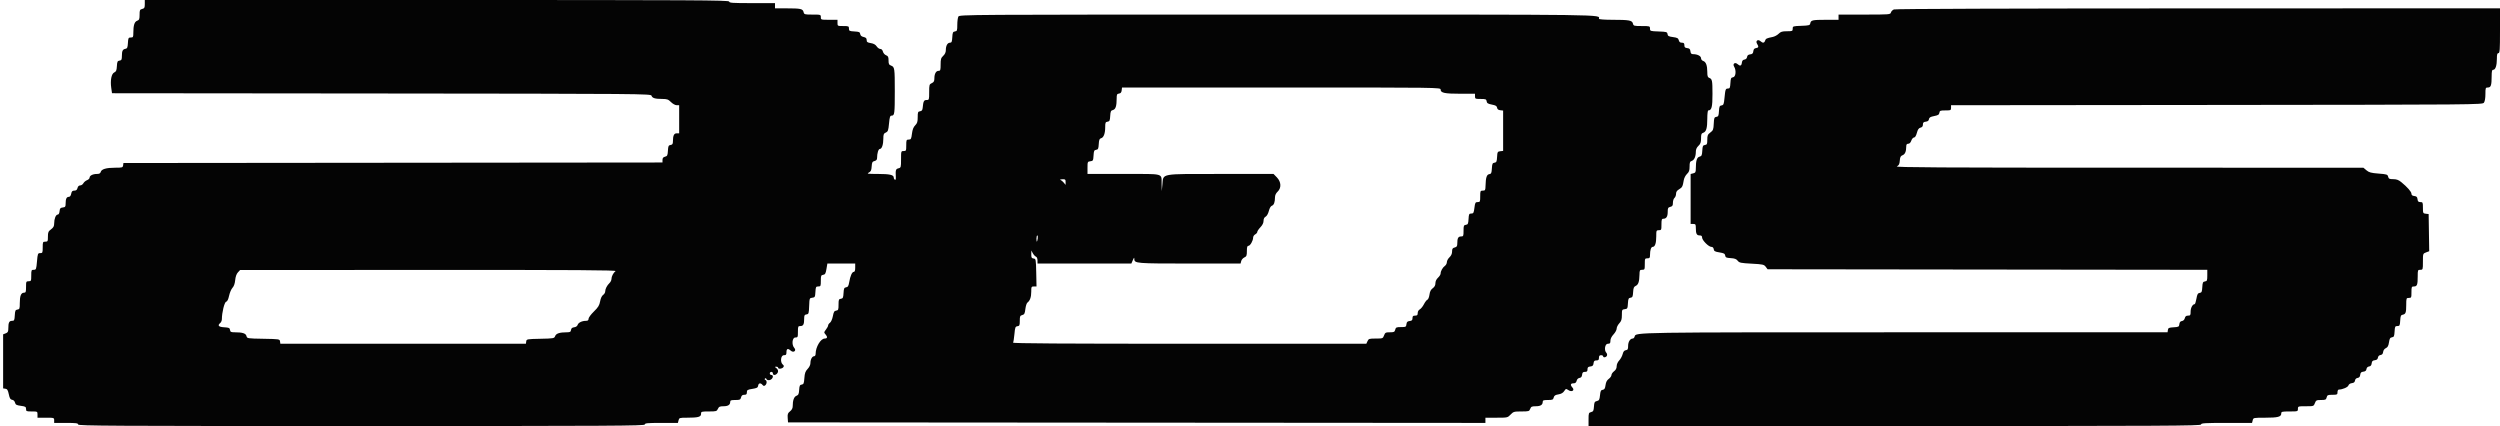 <svg id="svg" xmlns="http://www.w3.org/2000/svg" xmlns:xlink="http://www.w3.org/1999/xlink" width="400" height="68.182" viewBox="0, 0, 400,68.182"><g id="svgg"><path id="path0" d="M23.167 0.663 C 23.167 1.232,23.107 1.342,22.750 1.432 C 22.376 1.525,22.333 1.621,22.333 2.356 C 22.333 3.063,22.280 3.195,21.940 3.324 C 21.509 3.488,21.333 4.051,21.333 5.271 C 21.333 5.933,21.296 6.000,20.925 6.000 C 20.551 6.000,20.513 6.072,20.467 6.873 C 20.426 7.593,20.358 7.758,20.083 7.809 C 19.627 7.895,19.506 8.132,19.503 8.947 C 19.500 9.541,19.445 9.651,19.125 9.697 C 18.801 9.743,18.743 9.864,18.701 10.589 C 18.661 11.265,18.581 11.459,18.287 11.589 C 17.833 11.790,17.624 12.850,17.799 14.065 L 17.921 14.917 61.033 14.959 C 103.143 15.000,104.147 15.008,104.244 15.316 C 104.366 15.698,104.801 15.828,105.971 15.831 C 106.734 15.833,106.929 15.904,107.359 16.333 C 107.639 16.614,108.036 16.833,108.263 16.833 L 108.667 16.833 108.667 19.083 L 108.667 21.333 108.269 21.333 C 107.838 21.333,107.673 21.684,107.669 22.613 C 107.667 23.035,107.590 23.154,107.292 23.197 C 106.966 23.243,106.910 23.363,106.867 24.109 C 106.823 24.862,106.767 24.981,106.409 25.070 C 106.112 25.145,106.000 25.287,106.000 25.586 L 106.000 25.999 62.875 26.041 L 19.750 26.083 19.697 26.458 C 19.647 26.808,19.562 26.833,18.430 26.833 C 17.008 26.833,16.233 27.060,16.116 27.510 C 16.055 27.744,15.885 27.833,15.505 27.833 C 14.854 27.833,14.333 28.097,14.333 28.427 C 14.333 28.563,14.150 28.744,13.927 28.829 C 13.703 28.914,13.438 29.138,13.338 29.325 C 13.237 29.513,13.009 29.667,12.831 29.667 C 12.624 29.667,12.468 29.817,12.402 30.083 C 12.326 30.384,12.185 30.500,11.894 30.500 C 11.580 30.500,11.470 30.610,11.392 31.000 C 11.326 31.329,11.191 31.500,10.997 31.500 C 10.648 31.500,10.500 31.823,10.500 32.586 C 10.500 33.071,10.440 33.151,10.042 33.197 C 9.660 33.241,9.575 33.340,9.531 33.792 C 9.498 34.132,9.388 34.333,9.235 34.333 C 8.934 34.333,8.667 35.002,8.667 35.756 C 8.667 36.193,8.552 36.408,8.167 36.693 C 7.732 37.015,7.667 37.167,7.667 37.865 C 7.667 38.609,7.637 38.667,7.250 38.667 C 6.856 38.667,6.833 38.717,6.833 39.583 C 6.833 40.439,6.807 40.500,6.434 40.500 C 6.056 40.500,6.028 40.571,5.917 41.833 C 5.805 43.096,5.778 43.167,5.399 43.167 C 5.026 43.167,5.000 43.227,5.000 44.083 C 5.000 44.950,4.977 45.000,4.583 45.000 C 4.189 45.000,4.167 45.050,4.167 45.917 C 4.167 46.717,4.125 46.833,3.839 46.833 C 3.371 46.833,3.167 47.332,3.167 48.477 C 3.167 49.387,3.133 49.482,2.792 49.530 C 2.465 49.576,2.410 49.696,2.366 50.458 C 2.321 51.250,2.279 51.333,1.926 51.333 C 1.471 51.333,1.333 51.609,1.333 52.518 C 1.333 53.065,1.264 53.201,0.917 53.333 L 0.500 53.492 0.500 57.818 L 0.500 62.143 0.867 62.197 C 1.159 62.239,1.269 62.419,1.409 63.083 C 1.548 63.741,1.660 63.927,1.943 63.968 C 2.160 63.999,2.342 64.178,2.403 64.421 C 2.487 64.757,2.640 64.840,3.335 64.933 C 4.068 65.030,4.167 65.090,4.167 65.438 C 4.167 65.806,4.230 65.833,5.083 65.833 C 5.991 65.833,6.000 65.838,6.000 66.333 L 6.000 66.833 7.333 66.833 C 8.644 66.833,8.667 66.840,8.667 67.250 L 8.667 67.667 10.583 67.667 C 12.176 67.667,12.500 67.709,12.500 67.917 C 12.500 68.138,17.648 68.167,57.833 68.167 C 98.019 68.167,103.167 68.138,103.167 67.917 C 103.167 67.705,103.572 67.667,105.815 67.667 L 108.464 67.667 108.568 67.250 C 108.668 66.853,108.730 66.833,109.899 66.833 C 111.703 66.833,112.167 66.710,112.167 66.229 C 112.167 65.848,112.212 65.833,113.420 65.833 C 114.596 65.833,114.686 65.807,114.864 65.417 C 115.022 65.070,115.169 65.000,115.743 65.000 C 116.486 65.000,116.833 64.777,116.833 64.300 C 116.833 64.052,116.975 64.000,117.649 64.000 C 118.379 64.000,118.475 63.957,118.568 63.583 C 118.645 63.279,118.784 63.167,119.087 63.167 C 119.413 63.167,119.500 63.082,119.500 62.763 C 119.500 62.404,119.598 62.343,120.375 62.220 C 121.104 62.105,121.259 62.019,121.303 61.707 C 121.365 61.277,121.697 61.219,122.002 61.585 C 122.161 61.777,122.265 61.792,122.439 61.648 C 122.724 61.412,122.736 60.886,122.458 60.787 C 122.337 60.743,122.312 60.650,122.398 60.564 C 122.484 60.479,122.577 60.504,122.620 60.625 C 122.715 60.890,123.205 60.895,123.467 60.633 C 123.745 60.355,123.717 60.000,123.417 60.000 C 123.279 60.000,123.167 59.887,123.167 59.750 C 123.167 59.612,123.279 59.500,123.417 59.500 C 123.554 59.500,123.667 59.612,123.667 59.750 C 123.667 60.050,124.022 60.078,124.300 59.800 C 124.584 59.516,124.548 59.156,124.208 58.899 C 123.931 58.688,123.931 58.677,124.208 58.672 C 124.369 58.669,124.500 58.742,124.500 58.833 C 124.500 59.080,125.096 59.035,125.315 58.772 C 125.459 58.599,125.444 58.494,125.252 58.335 C 124.796 57.956,124.919 56.833,125.417 56.833 C 125.769 56.833,125.833 56.756,125.833 56.333 C 125.833 55.775,126.073 55.697,126.525 56.106 C 126.965 56.505,127.481 56.106,127.088 55.671 C 126.635 55.172,126.749 54.000,127.250 54.000 C 127.644 54.000,127.667 53.950,127.667 53.083 C 127.667 52.228,127.693 52.167,128.066 52.167 C 128.527 52.167,128.667 51.894,128.667 50.998 C 128.667 50.460,128.727 50.348,129.042 50.303 C 129.388 50.254,129.420 50.153,129.465 48.969 C 129.513 47.714,129.523 47.686,129.965 47.635 C 130.385 47.587,130.420 47.521,130.467 46.708 C 130.513 45.905,130.551 45.833,130.925 45.833 C 131.308 45.833,131.333 45.777,131.333 44.928 C 131.333 44.117,131.372 44.018,131.708 43.970 C 132.019 43.926,132.109 43.768,132.232 43.042 L 132.380 42.167 134.607 42.167 L 136.833 42.167 136.833 42.833 C 136.833 43.289,136.761 43.500,136.604 43.500 C 136.327 43.500,136.041 44.149,135.869 45.167 C 135.768 45.761,135.667 45.927,135.379 45.969 C 135.068 46.014,135.010 46.144,134.967 46.885 C 134.923 47.637,134.868 47.757,134.542 47.803 C 134.206 47.851,134.167 47.950,134.167 48.750 C 134.167 49.550,134.127 49.649,133.792 49.697 C 133.486 49.740,133.388 49.904,133.259 50.583 C 133.171 51.049,132.969 51.513,132.801 51.634 C 132.635 51.754,132.500 51.950,132.500 52.070 C 132.500 52.190,132.342 52.490,132.148 52.736 C 131.823 53.149,131.817 53.206,132.065 53.480 C 132.442 53.897,132.399 54.167,131.954 54.167 C 131.310 54.167,130.500 55.524,130.500 56.604 C 130.500 56.841,130.402 57.000,130.256 57.000 C 129.942 57.000,129.667 57.517,129.667 58.105 C 129.667 58.377,129.484 58.756,129.219 59.032 C 128.862 59.405,128.757 59.700,128.700 60.491 C 128.638 61.348,128.580 61.489,128.272 61.533 C 127.974 61.575,127.908 61.713,127.866 62.383 C 127.824 63.039,127.746 63.208,127.431 63.328 C 127.040 63.477,126.833 64.058,126.833 65.009 C 126.833 65.311,126.683 65.594,126.407 65.811 C 126.047 66.094,125.988 66.260,126.032 66.865 L 126.083 67.583 181.875 67.625 L 237.667 67.667 237.667 67.250 L 237.667 66.833 239.440 66.833 C 241.194 66.833,241.219 66.828,241.692 66.333 C 242.140 65.865,242.248 65.833,243.422 65.833 C 244.605 65.833,244.684 65.810,244.833 65.417 C 244.969 65.061,245.097 65.000,245.713 65.000 C 246.484 65.000,246.833 64.782,246.833 64.300 C 246.833 64.051,246.975 64.000,247.663 64.000 C 248.399 64.000,248.505 63.955,248.593 63.603 C 248.671 63.295,248.841 63.181,249.344 63.101 C 249.783 63.031,250.084 62.860,250.269 62.577 C 250.531 62.177,250.564 62.170,250.950 62.423 C 251.501 62.784,251.997 62.458,251.588 62.005 C 251.215 61.593,251.277 61.333,251.747 61.333 C 252.046 61.333,252.188 61.221,252.262 60.926 C 252.325 60.678,252.505 60.499,252.724 60.468 C 252.976 60.432,253.099 60.280,253.136 59.958 C 253.177 59.598,253.276 59.500,253.594 59.500 C 253.913 59.500,254.000 59.413,254.000 59.094 C 254.000 58.776,254.098 58.677,254.458 58.636 C 254.818 58.595,254.928 58.485,254.969 58.125 C 255.011 57.765,255.109 57.667,255.428 57.667 C 255.749 57.667,255.833 57.580,255.833 57.250 C 255.833 56.944,255.922 56.833,256.167 56.833 C 256.350 56.833,256.500 56.908,256.500 57.000 C 256.500 57.269,257.001 57.191,257.111 56.905 C 257.166 56.762,257.126 56.559,257.022 56.455 C 256.624 56.057,256.789 55.000,257.250 55.000 C 257.598 55.000,257.667 54.921,257.667 54.518 C 257.667 54.212,257.850 53.839,258.167 53.500 C 258.442 53.206,258.667 52.789,258.667 52.574 C 258.667 52.360,258.854 51.982,259.083 51.734 C 259.419 51.373,259.500 51.112,259.500 50.403 C 259.500 49.566,259.523 49.520,259.958 49.469 C 260.385 49.420,260.420 49.357,260.467 48.552 C 260.510 47.807,260.567 47.680,260.883 47.635 C 261.198 47.591,261.257 47.464,261.299 46.745 C 261.339 46.071,261.420 45.874,261.710 45.745 C 262.129 45.558,262.293 45.073,262.317 43.958 C 262.332 43.229,262.366 43.167,262.750 43.167 C 263.144 43.167,263.167 43.117,263.167 42.250 C 263.167 41.383,263.189 41.333,263.583 41.333 C 263.942 41.333,264.000 41.258,264.002 40.792 C 264.006 40.005,264.173 39.500,264.430 39.500 C 264.799 39.500,265.000 38.917,265.000 37.844 C 265.000 36.877,265.018 36.833,265.417 36.833 C 265.811 36.833,265.833 36.783,265.833 35.917 C 265.833 35.145,265.881 35.000,266.133 35.000 C 266.612 35.000,266.833 34.652,266.833 33.901 C 266.833 33.295,266.888 33.189,267.250 33.098 C 267.591 33.013,267.667 32.892,267.667 32.434 C 267.667 32.126,267.779 31.781,267.917 31.667 C 268.054 31.553,268.167 31.260,268.167 31.016 C 268.167 30.701,268.310 30.487,268.657 30.283 C 269.160 29.985,269.233 29.844,269.405 28.818 C 269.460 28.489,269.691 28.045,269.919 27.831 C 270.248 27.522,270.333 27.278,270.333 26.649 C 270.333 25.995,270.393 25.837,270.676 25.747 C 271.075 25.620,271.333 25.039,271.333 24.268 C 271.333 23.904,271.471 23.596,271.750 23.333 C 272.081 23.022,272.167 22.779,272.167 22.149 C 272.167 21.495,272.227 21.337,272.510 21.247 C 272.996 21.093,273.167 20.507,273.167 18.989 C 273.167 18.262,273.236 17.667,273.321 17.667 C 273.863 17.667,274.000 17.133,273.997 15.030 C 273.995 12.846,273.950 12.633,273.458 12.451 C 273.234 12.369,273.167 12.152,273.167 11.516 C 273.167 10.475,272.950 9.893,272.510 9.753 C 272.317 9.692,272.167 9.501,272.167 9.318 C 272.167 8.968,271.589 8.667,270.917 8.667 C 270.610 8.667,270.510 8.564,270.469 8.208 C 270.428 7.848,270.318 7.739,269.958 7.697 C 269.598 7.656,269.500 7.558,269.500 7.239 C 269.500 6.922,269.413 6.833,269.101 6.833 C 268.821 6.833,268.673 6.716,268.604 6.438 C 268.521 6.111,268.364 6.025,267.680 5.934 C 266.995 5.843,266.846 5.762,266.803 5.454 C 266.754 5.110,266.652 5.080,265.375 5.035 C 264.039 4.988,264.000 4.975,264.000 4.577 C 264.000 4.176,263.971 4.167,262.685 4.167 C 261.440 4.167,261.364 4.146,261.270 3.771 C 261.140 3.253,260.668 3.167,257.979 3.167 C 256.770 3.167,255.833 3.099,255.833 3.012 C 255.833 2.298,258.522 2.333,204.411 2.333 C 154.259 2.333,153.509 2.338,153.339 2.656 C 153.244 2.833,153.167 3.428,153.167 3.977 C 153.167 4.887,153.133 4.982,152.792 5.030 C 152.465 5.076,152.410 5.196,152.366 5.958 C 152.324 6.691,152.264 6.833,151.997 6.833 C 151.602 6.833,151.333 7.310,151.333 8.012 C 151.333 8.367,151.194 8.674,150.917 8.931 C 150.561 9.261,150.500 9.464,150.500 10.325 C 150.500 11.216,150.462 11.333,150.173 11.333 C 149.763 11.333,149.500 11.807,149.500 12.546 C 149.500 12.989,149.409 13.155,149.083 13.303 C 148.693 13.481,148.667 13.571,148.667 14.746 C 148.667 15.970,148.657 16.000,148.253 16.000 C 147.824 16.000,147.725 16.198,147.629 17.250 C 147.595 17.624,147.489 17.763,147.208 17.803 C 146.872 17.851,146.833 17.950,146.833 18.754 C 146.833 19.480,146.757 19.728,146.431 20.053 C 146.147 20.338,145.995 20.730,145.912 21.394 C 145.807 22.240,145.755 22.333,145.397 22.333 C 145.027 22.333,145.000 22.395,145.000 23.250 C 145.000 24.117,144.977 24.167,144.583 24.167 C 144.174 24.167,144.167 24.189,144.167 25.497 C 144.167 26.777,144.151 26.831,143.750 26.932 C 143.320 27.040,143.269 27.206,143.331 28.310 C 143.351 28.677,143.300 28.832,143.181 28.759 C 143.081 28.697,143.000 28.542,143.000 28.413 C 143.000 27.979,142.365 27.833,140.469 27.831 C 138.843 27.829,138.641 27.800,139.000 27.619 C 139.340 27.447,139.426 27.267,139.467 26.637 C 139.510 25.977,139.576 25.850,139.925 25.763 C 140.214 25.690,140.333 25.545,140.333 25.268 C 140.333 24.515,140.543 23.833,140.775 23.833 C 141.096 23.833,141.333 23.133,141.333 22.183 C 141.333 21.507,141.393 21.360,141.729 21.206 C 142.077 21.048,142.139 20.873,142.243 19.763 C 142.343 18.700,142.409 18.500,142.663 18.500 C 143.129 18.500,143.167 18.209,143.167 14.583 C 143.167 10.886,143.141 10.712,142.561 10.491 C 142.236 10.368,142.167 10.223,142.167 9.667 C 142.167 9.110,142.098 8.965,141.771 8.841 C 141.554 8.759,141.327 8.498,141.268 8.262 C 141.200 7.993,141.044 7.833,140.849 7.833 C 140.678 7.833,140.416 7.647,140.266 7.418 C 140.082 7.137,139.780 6.969,139.330 6.897 C 138.780 6.809,138.667 6.725,138.667 6.409 C 138.667 6.121,138.545 6.000,138.177 5.919 C 137.843 5.846,137.670 5.695,137.635 5.447 C 137.591 5.134,137.462 5.076,136.708 5.033 C 135.905 4.987,135.833 4.949,135.833 4.575 C 135.833 4.191,135.778 4.167,134.917 4.167 C 134.009 4.167,134.000 4.162,134.000 3.667 L 134.000 3.167 132.667 3.167 C 131.356 3.167,131.333 3.160,131.333 2.750 C 131.333 2.340,131.311 2.333,130.003 2.333 C 128.737 2.333,128.668 2.314,128.572 1.932 C 128.441 1.409,128.120 1.338,125.875 1.336 L 124.000 1.333 124.000 0.917 L 124.000 0.500 120.333 0.500 C 117.185 0.500,116.667 0.465,116.667 0.250 C 116.667 0.028,111.361 0.000,69.917 0.000 L 23.167 0.000 23.167 0.663 M303.026 1.511 C 302.811 1.597,302.596 1.817,302.548 2.000 C 302.464 2.322,302.319 2.333,298.314 2.333 L 294.167 2.333 294.167 2.750 L 294.167 3.167 292.125 3.169 C 289.960 3.172,289.742 3.223,289.642 3.750 C 289.587 4.046,289.427 4.089,288.206 4.132 C 286.872 4.179,286.833 4.192,286.833 4.590 C 286.833 4.976,286.780 5.000,285.909 5.000 C 285.155 5.000,284.911 5.074,284.583 5.402 C 284.362 5.623,283.934 5.853,283.632 5.914 C 282.657 6.111,282.519 6.178,282.414 6.509 C 282.291 6.895,282.042 6.923,281.676 6.592 C 281.273 6.227,280.844 6.539,281.125 6.993 C 281.423 7.474,281.385 7.636,280.958 7.697 C 280.692 7.735,280.568 7.880,280.532 8.198 C 280.492 8.545,280.378 8.658,280.032 8.698 C 279.718 8.734,279.568 8.859,279.531 9.115 C 279.499 9.342,279.342 9.499,279.115 9.531 C 278.857 9.568,278.735 9.718,278.697 10.042 C 278.639 10.551,278.412 10.622,278.009 10.258 C 277.606 9.893,277.177 10.205,277.458 10.659 C 277.831 11.260,277.729 12.301,277.292 12.363 C 276.965 12.410,276.910 12.529,276.866 13.292 C 276.823 14.036,276.766 14.167,276.486 14.167 C 276.091 14.167,276.054 14.265,275.916 15.698 C 275.822 16.677,275.764 16.820,275.446 16.865 C 275.135 16.909,275.076 17.039,275.033 17.781 C 274.990 18.526,274.933 18.653,274.617 18.698 C 274.290 18.744,274.245 18.864,274.200 19.793 C 274.156 20.727,274.100 20.873,273.659 21.199 C 273.234 21.513,273.167 21.671,273.167 22.353 C 273.167 23.046,273.120 23.150,272.792 23.197 C 272.466 23.243,272.410 23.363,272.367 24.109 C 272.324 24.849,272.263 24.981,271.930 25.065 C 271.503 25.172,271.333 25.701,271.333 26.919 C 271.333 27.539,271.280 27.644,270.917 27.735 L 270.500 27.840 270.500 31.837 L 270.500 35.833 270.917 35.833 C 271.290 35.833,271.333 35.901,271.333 36.486 C 271.333 37.395,271.472 37.667,271.934 37.667 C 272.224 37.667,272.333 37.759,272.333 38.006 C 272.333 38.439,273.386 39.500,273.816 39.500 C 274.028 39.500,274.162 39.631,274.197 39.874 C 274.241 40.185,274.396 40.271,275.115 40.385 C 275.825 40.498,275.989 40.587,276.032 40.886 C 276.076 41.197,276.206 41.257,276.917 41.300 C 277.541 41.337,277.821 41.442,278.032 41.717 C 278.285 42.045,278.518 42.094,280.266 42.187 C 282.063 42.283,282.241 42.323,282.516 42.687 L 282.814 43.083 317.990 43.127 L 353.167 43.170 353.167 44.074 C 353.167 44.883,353.128 44.982,352.792 45.030 C 352.466 45.076,352.410 45.196,352.367 45.948 C 352.324 46.693,352.266 46.820,351.950 46.865 C 351.650 46.907,351.555 47.076,351.428 47.792 C 351.342 48.273,351.217 48.667,351.148 48.667 C 350.821 48.667,350.500 49.250,350.500 49.845 C 350.500 50.431,350.457 50.500,350.087 50.500 C 349.787 50.500,349.645 50.612,349.571 50.907 C 349.509 51.155,349.328 51.334,349.109 51.365 C 348.859 51.401,348.734 51.554,348.698 51.867 C 348.650 52.283,348.582 52.320,347.781 52.367 C 347.030 52.410,346.910 52.466,346.863 52.792 L 346.810 53.167 304.666 53.167 C 261.307 53.167,261.724 53.160,261.548 53.835 C 261.500 54.018,261.363 54.167,261.242 54.167 C 260.831 54.167,260.500 54.686,260.500 55.334 C 260.500 55.868,260.438 55.986,260.135 56.030 C 259.875 56.068,259.727 56.252,259.622 56.667 C 259.540 56.987,259.292 57.442,259.070 57.676 C 258.830 57.929,258.667 58.301,258.667 58.595 C 258.667 58.926,258.530 59.190,258.250 59.400 C 258.021 59.573,257.833 59.847,257.833 60.009 C 257.833 60.172,257.641 60.446,257.406 60.617 C 257.106 60.835,256.950 61.137,256.885 61.622 C 256.812 62.166,256.715 62.327,256.438 62.366 C 256.145 62.408,256.069 62.560,256.000 63.243 C 255.928 63.957,255.860 64.083,255.500 64.167 C 255.138 64.251,255.077 64.367,255.033 65.047 C 254.989 65.720,254.924 65.846,254.574 65.934 C 254.195 66.029,254.167 66.110,254.167 67.101 L 254.167 68.167 303.167 68.167 C 346.611 68.167,352.167 68.138,352.167 67.917 C 352.167 67.701,352.731 67.667,356.247 67.667 L 360.327 67.667 360.432 67.250 C 360.535 66.836,360.548 66.833,362.446 66.833 C 364.466 66.833,365.000 66.693,365.000 66.161 C 365.000 65.863,365.119 65.833,366.333 65.833 C 367.644 65.833,367.667 65.826,367.667 65.417 C 367.667 65.009,367.693 65.000,368.931 65.000 C 370.183 65.000,370.197 64.995,370.384 64.500 C 370.558 64.041,370.638 64.000,371.367 64.000 C 372.074 64.000,372.172 63.955,372.265 63.583 C 372.359 63.210,372.454 63.167,373.185 63.167 C 373.943 63.167,374.000 63.138,374.000 62.750 C 374.000 62.521,374.094 62.333,374.208 62.332 C 374.789 62.330,375.658 61.957,375.748 61.672 C 375.808 61.484,376.033 61.333,376.300 61.302 C 376.615 61.266,376.766 61.141,376.802 60.885 C 376.834 60.658,376.991 60.501,377.219 60.469 C 377.474 60.432,377.599 60.282,377.635 59.968 C 377.675 59.622,377.789 59.508,378.135 59.468 C 378.449 59.432,378.599 59.307,378.635 59.052 C 378.668 58.825,378.825 58.668,379.052 58.635 C 379.307 58.599,379.432 58.449,379.468 58.135 C 379.508 57.789,379.622 57.675,379.968 57.635 C 380.282 57.599,380.432 57.474,380.469 57.219 C 380.501 56.991,380.658 56.834,380.885 56.802 C 381.137 56.766,381.266 56.616,381.301 56.314 C 381.331 56.052,381.505 55.809,381.738 55.702 C 382.027 55.571,382.153 55.337,382.238 54.774 C 382.329 54.168,382.422 54.011,382.717 53.969 C 383.033 53.924,383.090 53.797,383.134 53.042 C 383.180 52.244,383.219 52.167,383.583 52.167 C 383.947 52.167,383.987 52.090,384.033 51.293 C 384.074 50.573,384.142 50.409,384.417 50.357 C 384.909 50.265,384.995 50.034,384.997 48.792 C 385.000 47.703,385.014 47.667,385.417 47.667 C 385.811 47.667,385.833 47.617,385.833 46.750 C 385.833 45.894,385.860 45.833,386.232 45.833 C 386.734 45.833,386.833 45.571,386.833 44.236 C 386.833 43.206,386.849 43.167,387.250 43.167 C 387.659 43.167,387.667 43.142,387.667 41.870 C 387.667 40.580,387.669 40.572,388.171 40.383 L 388.674 40.193 388.629 37.221 L 388.583 34.250 388.125 34.197 C 387.688 34.147,387.667 34.103,387.667 33.239 C 387.667 32.391,387.641 32.333,387.261 32.333 C 386.942 32.333,386.844 32.235,386.803 31.875 C 386.761 31.515,386.652 31.405,386.292 31.364 C 385.975 31.328,385.833 31.215,385.833 31.002 C 385.833 30.682,385.167 29.923,384.185 29.125 C 383.767 28.785,383.438 28.667,382.912 28.667 C 382.307 28.667,382.188 28.609,382.104 28.275 C 382.014 27.913,381.896 27.875,380.566 27.772 C 379.371 27.680,379.041 27.591,378.633 27.247 L 378.141 26.833 340.612 26.831 C 310.341 26.829,303.164 26.788,303.500 26.619 C 303.830 26.452,303.927 26.261,303.968 25.697 C 304.009 25.132,304.100 24.954,304.404 24.838 C 304.803 24.687,304.994 24.243,304.998 23.458 C 304.999 23.120,305.083 23.000,305.317 23.000 C 305.519 23.000,305.697 22.819,305.808 22.500 C 305.904 22.225,306.099 22.000,306.242 22.000 C 306.408 22.000,306.573 21.734,306.699 21.260 C 306.846 20.713,306.997 20.495,307.282 20.424 C 307.551 20.356,307.667 20.206,307.667 19.925 C 307.667 19.609,307.766 19.511,308.125 19.469 C 308.441 19.433,308.599 19.309,308.633 19.068 C 308.672 18.798,308.859 18.686,309.466 18.568 C 310.096 18.446,310.260 18.343,310.303 18.042 C 310.351 17.705,310.450 17.667,311.262 17.667 C 312.115 17.667,312.167 17.643,312.167 17.251 L 312.167 16.836 354.680 16.793 C 396.546 16.751,397.197 16.745,397.430 16.426 C 397.575 16.228,397.667 15.697,397.667 15.051 C 397.667 14.055,397.687 14.000,398.064 14.000 C 398.546 14.000,398.661 13.656,398.664 12.208 C 398.666 11.387,398.720 11.167,398.921 11.167 C 399.273 11.167,399.500 10.478,399.500 9.406 C 399.500 8.712,399.558 8.500,399.750 8.500 C 399.964 8.500,400.000 7.991,400.000 4.917 L 400.000 1.333 351.708 1.344 C 322.010 1.350,303.266 1.415,303.026 1.511 M230.500 14.337 C 230.500 14.865,231.148 15.000,233.678 15.000 L 236.000 15.000 236.000 15.417 C 236.000 15.810,236.051 15.833,236.905 15.833 C 237.717 15.833,237.816 15.872,237.863 16.208 C 237.906 16.510,238.071 16.613,238.700 16.735 C 239.308 16.852,239.495 16.964,239.534 17.235 C 239.568 17.475,239.725 17.600,240.042 17.636 L 240.500 17.689 240.500 20.917 L 240.500 24.145 240.042 24.197 C 239.615 24.246,239.580 24.310,239.533 25.115 C 239.490 25.860,239.433 25.986,239.117 26.031 C 238.801 26.076,238.743 26.203,238.700 26.948 C 238.657 27.692,238.599 27.820,238.284 27.865 C 237.875 27.923,237.719 28.405,237.686 29.708 C 237.668 30.436,237.633 30.500,237.250 30.500 C 236.856 30.500,236.833 30.550,236.833 31.417 C 236.833 32.276,236.808 32.333,236.429 32.333 C 236.063 32.333,236.013 32.422,235.909 33.250 C 235.807 34.066,235.752 34.167,235.406 34.167 C 235.055 34.167,235.013 34.251,234.967 35.042 C 234.923 35.804,234.868 35.924,234.542 35.970 C 234.205 36.018,234.167 36.117,234.167 36.928 C 234.167 37.772,234.140 37.833,233.768 37.833 C 233.317 37.833,233.167 38.107,233.167 38.927 C 233.167 39.392,233.092 39.512,232.750 39.598 C 232.414 39.683,232.333 39.806,232.333 40.239 C 232.333 40.595,232.194 40.906,231.917 41.167 C 231.688 41.382,231.500 41.728,231.500 41.936 C 231.500 42.144,231.362 42.412,231.193 42.532 C 230.825 42.793,230.500 43.370,230.500 43.762 C 230.500 43.918,230.313 44.219,230.083 44.431 C 229.819 44.676,229.667 44.999,229.667 45.311 C 229.667 45.650,229.532 45.904,229.239 46.117 C 228.935 46.338,228.783 46.637,228.715 47.145 C 228.662 47.540,228.514 47.902,228.386 47.952 C 228.257 48.001,228.005 48.329,227.826 48.682 C 227.646 49.034,227.349 49.402,227.166 49.500 C 226.972 49.604,226.833 49.849,226.833 50.089 C 226.833 50.416,226.748 50.500,226.417 50.500 C 226.086 50.500,226.000 50.584,226.000 50.906 C 226.000 51.224,225.902 51.323,225.542 51.364 C 225.182 51.405,225.072 51.515,225.031 51.875 C 224.981 52.306,224.928 52.333,224.159 52.333 C 223.424 52.333,223.329 52.376,223.235 52.750 C 223.143 53.117,223.041 53.167,222.384 53.167 C 221.708 53.167,221.620 53.214,221.449 53.667 C 221.265 54.155,221.233 54.167,220.127 54.167 C 219.079 54.167,218.978 54.198,218.803 54.583 L 218.613 55.000 190.297 55.000 C 170.037 55.000,162.012 54.949,162.092 54.820 C 162.153 54.721,162.251 54.102,162.310 53.445 C 162.406 52.371,162.455 52.245,162.792 52.197 C 163.122 52.150,163.167 52.047,163.167 51.325 C 163.167 50.603,163.213 50.495,163.562 50.407 C 163.895 50.324,163.973 50.173,164.059 49.446 C 164.115 48.971,164.262 48.508,164.386 48.417 C 164.795 48.115,165.000 47.534,165.000 46.678 C 165.000 45.886,165.026 45.833,165.422 45.833 L 165.843 45.833 165.797 43.625 C 165.751 41.478,165.740 41.415,165.375 41.363 C 165.062 41.319,165.001 41.208,165.007 40.697 L 165.013 40.083 165.252 40.522 C 165.383 40.763,165.605 41.005,165.745 41.058 C 165.896 41.116,166.000 41.362,166.000 41.661 L 166.000 42.167 173.508 42.167 L 181.016 42.167 181.252 41.625 C 181.446 41.179,181.488 41.148,181.493 41.452 C 181.506 42.142,181.805 42.167,190.319 42.167 L 198.494 42.167 198.593 41.771 C 198.648 41.553,198.874 41.292,199.096 41.191 C 199.445 41.032,199.500 40.894,199.500 40.170 C 199.500 39.544,199.562 39.333,199.746 39.333 C 200.029 39.333,200.500 38.509,200.500 38.014 C 200.500 37.829,200.650 37.598,200.833 37.500 C 201.017 37.402,201.167 37.223,201.167 37.102 C 201.167 36.982,201.392 36.647,201.667 36.360 C 201.993 36.018,202.167 35.664,202.167 35.341 C 202.167 35.016,202.281 34.784,202.499 34.667 C 202.693 34.564,202.909 34.181,203.017 33.750 C 203.131 33.300,203.320 32.974,203.500 32.917 C 203.827 32.813,203.994 32.359,203.998 31.571 C 203.999 31.242,204.149 30.918,204.417 30.667 C 205.047 30.074,204.998 29.102,204.301 28.383 L 203.768 27.833 195.319 27.833 C 185.474 27.833,186.157 27.709,185.984 29.526 L 185.884 30.583 185.859 29.472 C 185.817 27.666,186.436 27.833,179.816 27.833 L 174.000 27.833 174.000 26.844 C 174.000 25.889,174.016 25.854,174.458 25.803 C 174.885 25.754,174.920 25.690,174.967 24.885 C 175.010 24.140,175.067 24.014,175.383 23.969 C 175.699 23.924,175.757 23.797,175.800 23.059 C 175.840 22.374,175.915 22.184,176.173 22.117 C 176.590 22.008,176.833 21.352,176.833 20.334 C 176.833 19.620,176.878 19.517,177.208 19.470 C 177.534 19.424,177.590 19.304,177.633 18.558 C 177.676 17.818,177.737 17.685,178.070 17.602 C 178.497 17.494,178.667 16.966,178.667 15.741 C 178.667 15.123,178.719 15.016,179.042 14.970 C 179.310 14.932,179.432 14.787,179.469 14.458 L 179.522 14.000 205.011 14.000 C 230.493 14.000,230.500 14.000,230.500 14.337 M170.496 29.125 L 170.493 29.583 170.205 29.228 C 170.046 29.033,169.804 28.833,169.667 28.783 C 169.529 28.734,169.660 28.687,169.958 28.680 C 170.442 28.668,170.500 28.716,170.496 29.125 M166.036 38.167 C 165.995 38.442,165.933 38.667,165.898 38.667 C 165.862 38.667,165.833 38.442,165.833 38.167 C 165.833 37.892,165.895 37.667,165.971 37.667 C 166.047 37.667,166.076 37.892,166.036 38.167 M98.486 43.380 C 98.132 43.651,97.833 44.233,97.833 44.649 C 97.833 44.835,97.694 45.121,97.523 45.285 C 97.117 45.674,96.833 46.230,96.833 46.635 C 96.833 46.814,96.683 47.062,96.499 47.188 C 96.294 47.329,96.109 47.724,96.020 48.215 C 95.901 48.863,95.713 49.170,95.020 49.845 C 94.551 50.302,94.167 50.824,94.167 51.005 C 94.167 51.242,94.054 51.333,93.761 51.333 C 93.124 51.333,92.538 51.617,92.423 51.980 C 92.359 52.183,92.141 52.333,91.867 52.365 C 91.547 52.402,91.401 52.525,91.363 52.792 C 91.319 53.106,91.207 53.167,90.676 53.167 C 89.555 53.167,88.984 53.352,88.826 53.769 C 88.683 54.145,88.610 54.158,86.464 54.203 C 84.311 54.249,84.249 54.260,84.197 54.625 L 84.143 55.000 64.500 55.000 L 44.857 55.000 44.803 54.625 C 44.751 54.257,44.704 54.249,42.142 54.204 C 39.561 54.159,39.533 54.154,39.436 53.767 C 39.328 53.336,38.804 53.167,37.574 53.167 C 36.957 53.167,36.849 53.114,36.803 52.792 C 36.757 52.465,36.637 52.410,35.875 52.366 C 34.966 52.314,34.755 52.078,35.250 51.667 C 35.387 51.553,35.500 51.282,35.500 51.066 C 35.500 50.017,35.907 48.353,36.181 48.281 C 36.368 48.232,36.528 47.906,36.655 47.316 C 36.760 46.826,37.004 46.257,37.197 46.051 C 37.424 45.809,37.577 45.377,37.630 44.822 C 37.683 44.271,37.837 43.831,38.064 43.584 L 38.417 43.202 68.583 43.190 C 92.328 43.180,98.694 43.220,98.486 43.380 " stroke="none" fill="#040404" fill-rule="evenodd"></path><path id="path1" d="" stroke="none" fill="#080404" fill-rule="evenodd"></path><path id="path2" d="" stroke="none" fill="#080404" fill-rule="evenodd"></path><path id="path3" d="" stroke="none" fill="#080404" fill-rule="evenodd"></path><path id="path4" d="" stroke="none" fill="#080404" fill-rule="evenodd"></path></g></svg>